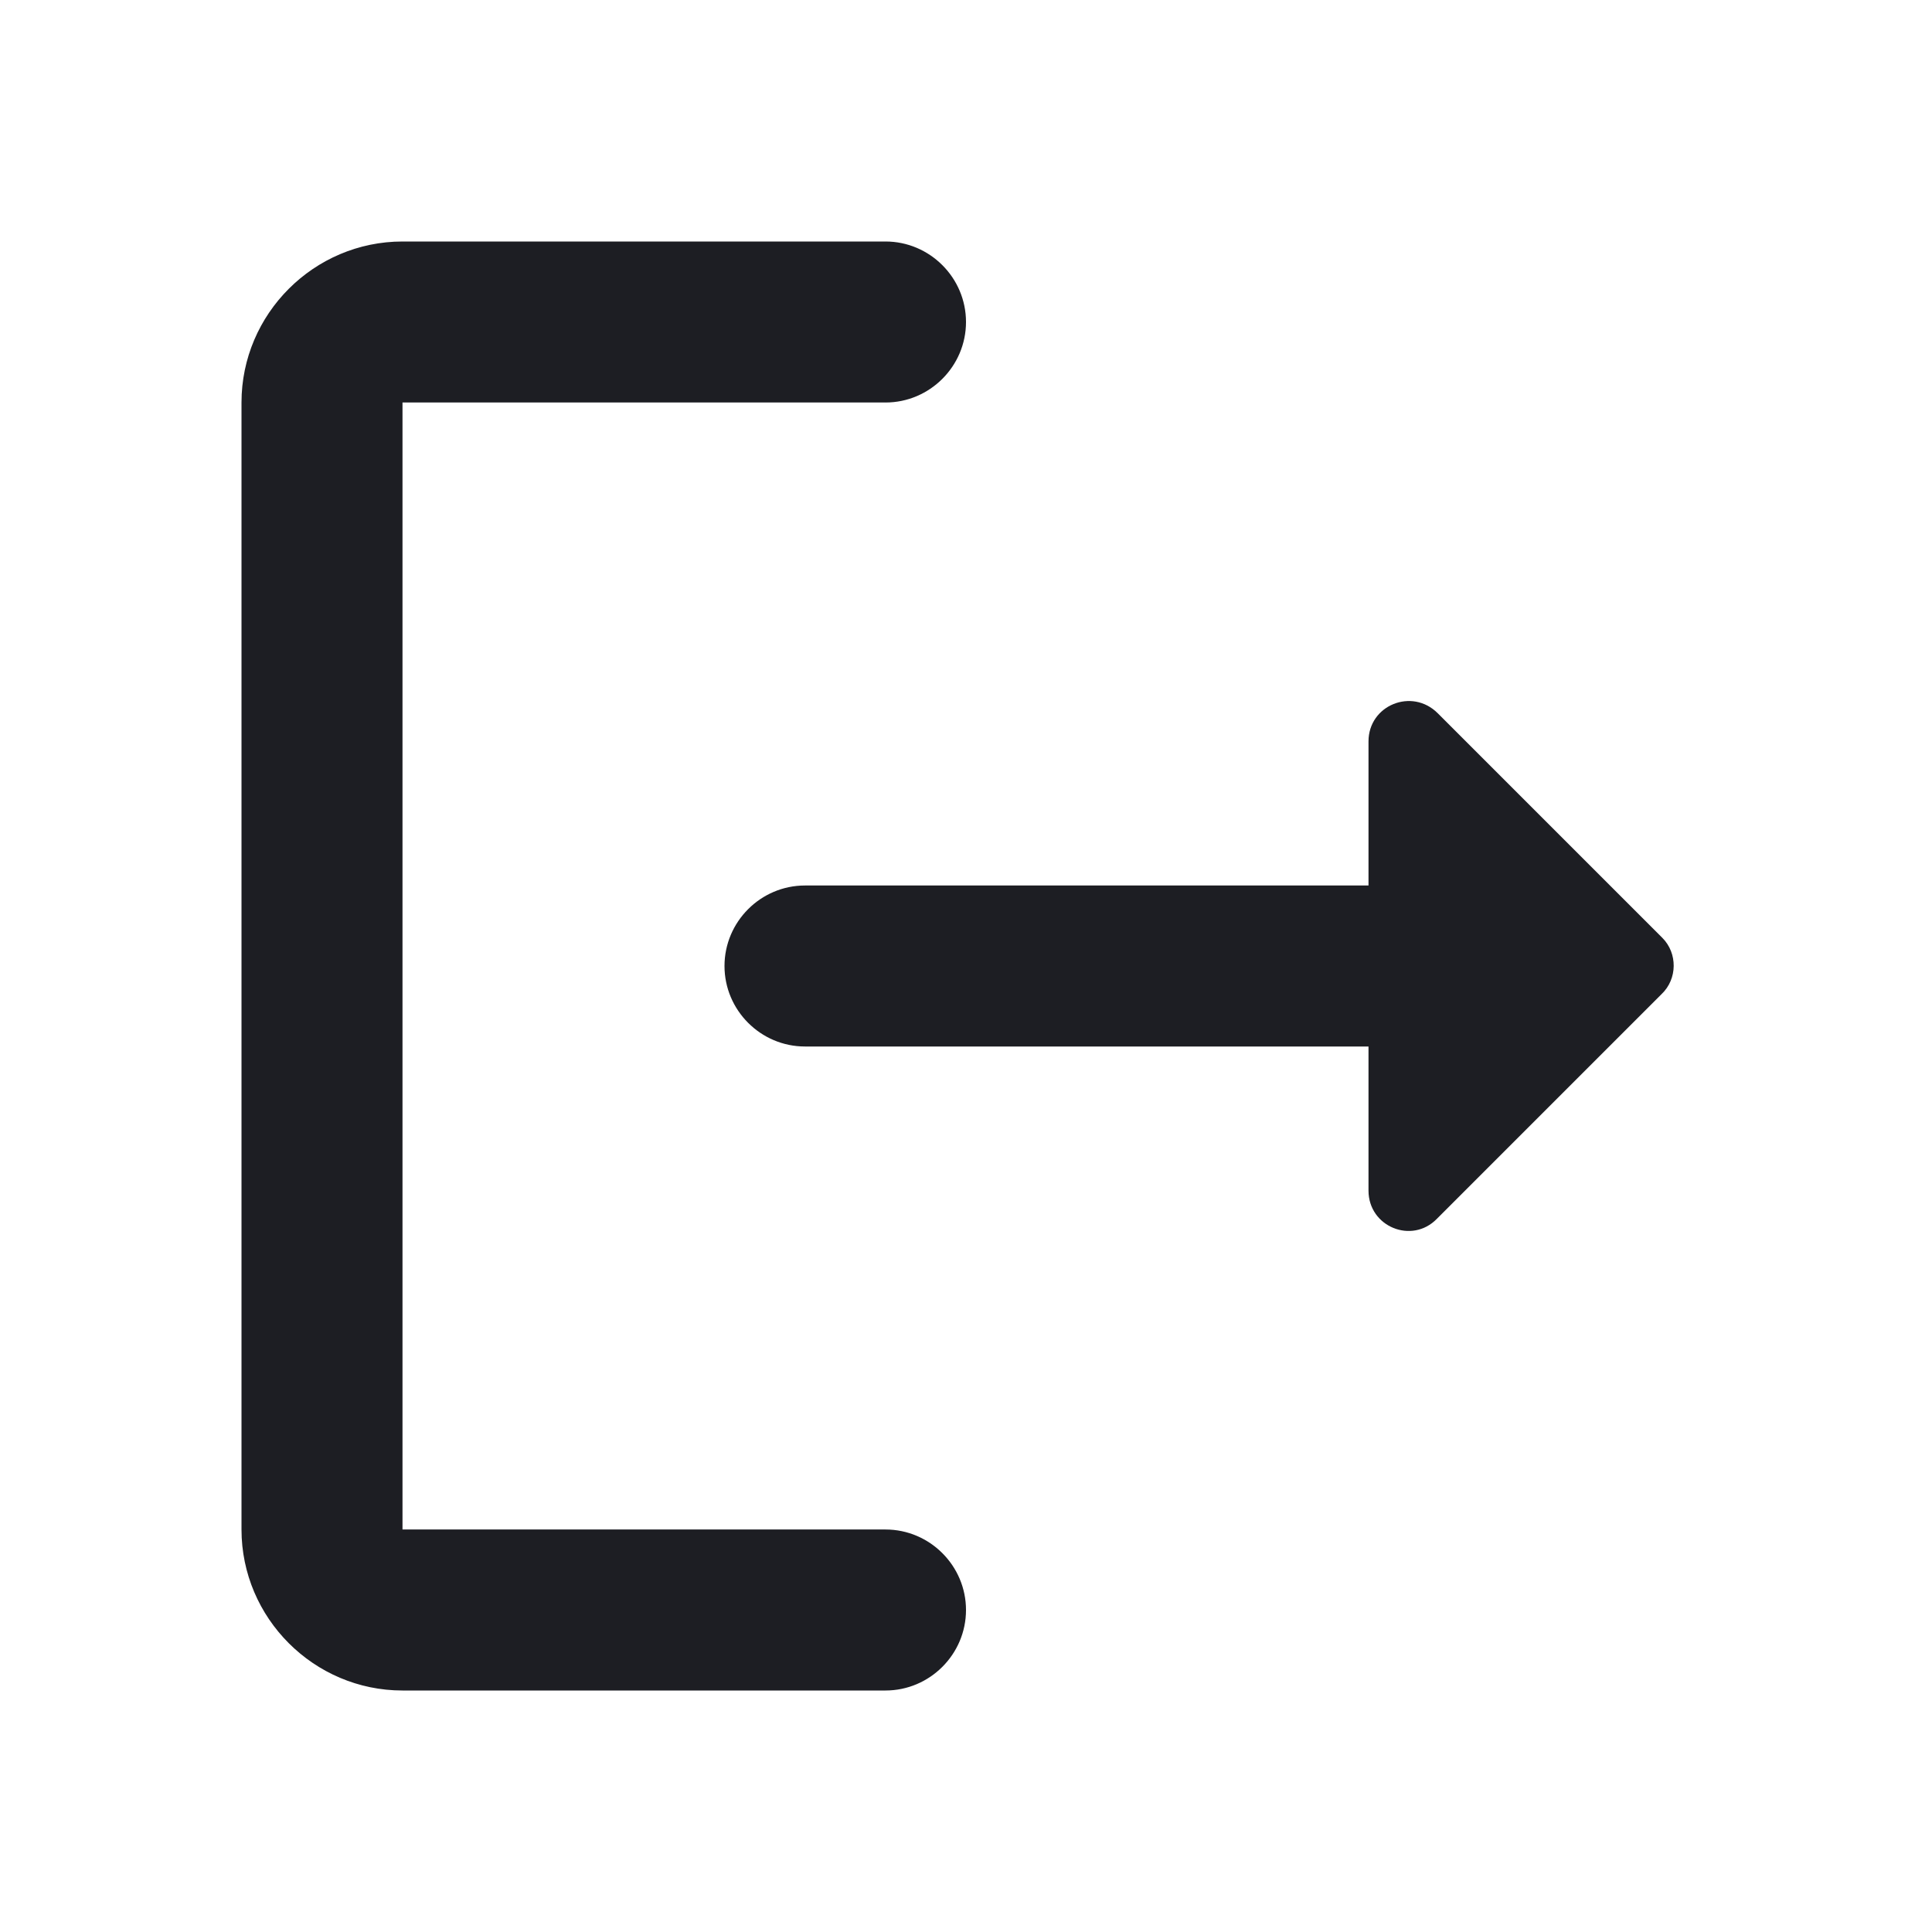 <svg xmlns="http://www.w3.org/2000/svg" width="1200" height="1200" fill="none"><g fill="#1D1E23" clip-path="url(#a)"><path d="M550 250H250v700h300c27.5 0 50 22.5 50 50s-22.5 50-50 50H250c-55 0-100-45-100-100V250c0-55 45-100 100-100h300c27.5 0 50 22.5 50 50s-22.5 50-50 50"/><path d="m893 443 139.5 139.5c9.5 9.5 9.5 25.5-.5 35L892.5 757c-15.5 16-42.5 5-42.5-17.5V650H500c-27.5 0-50-22.5-50-50s22.5-50 50-50h350v-89.5c0-22.5 27-33.5 43-17.5"/></g><defs><clipPath id="a"><path fill="#fff" d="M0 0h1200v1200H0z"/></clipPath></defs></svg>